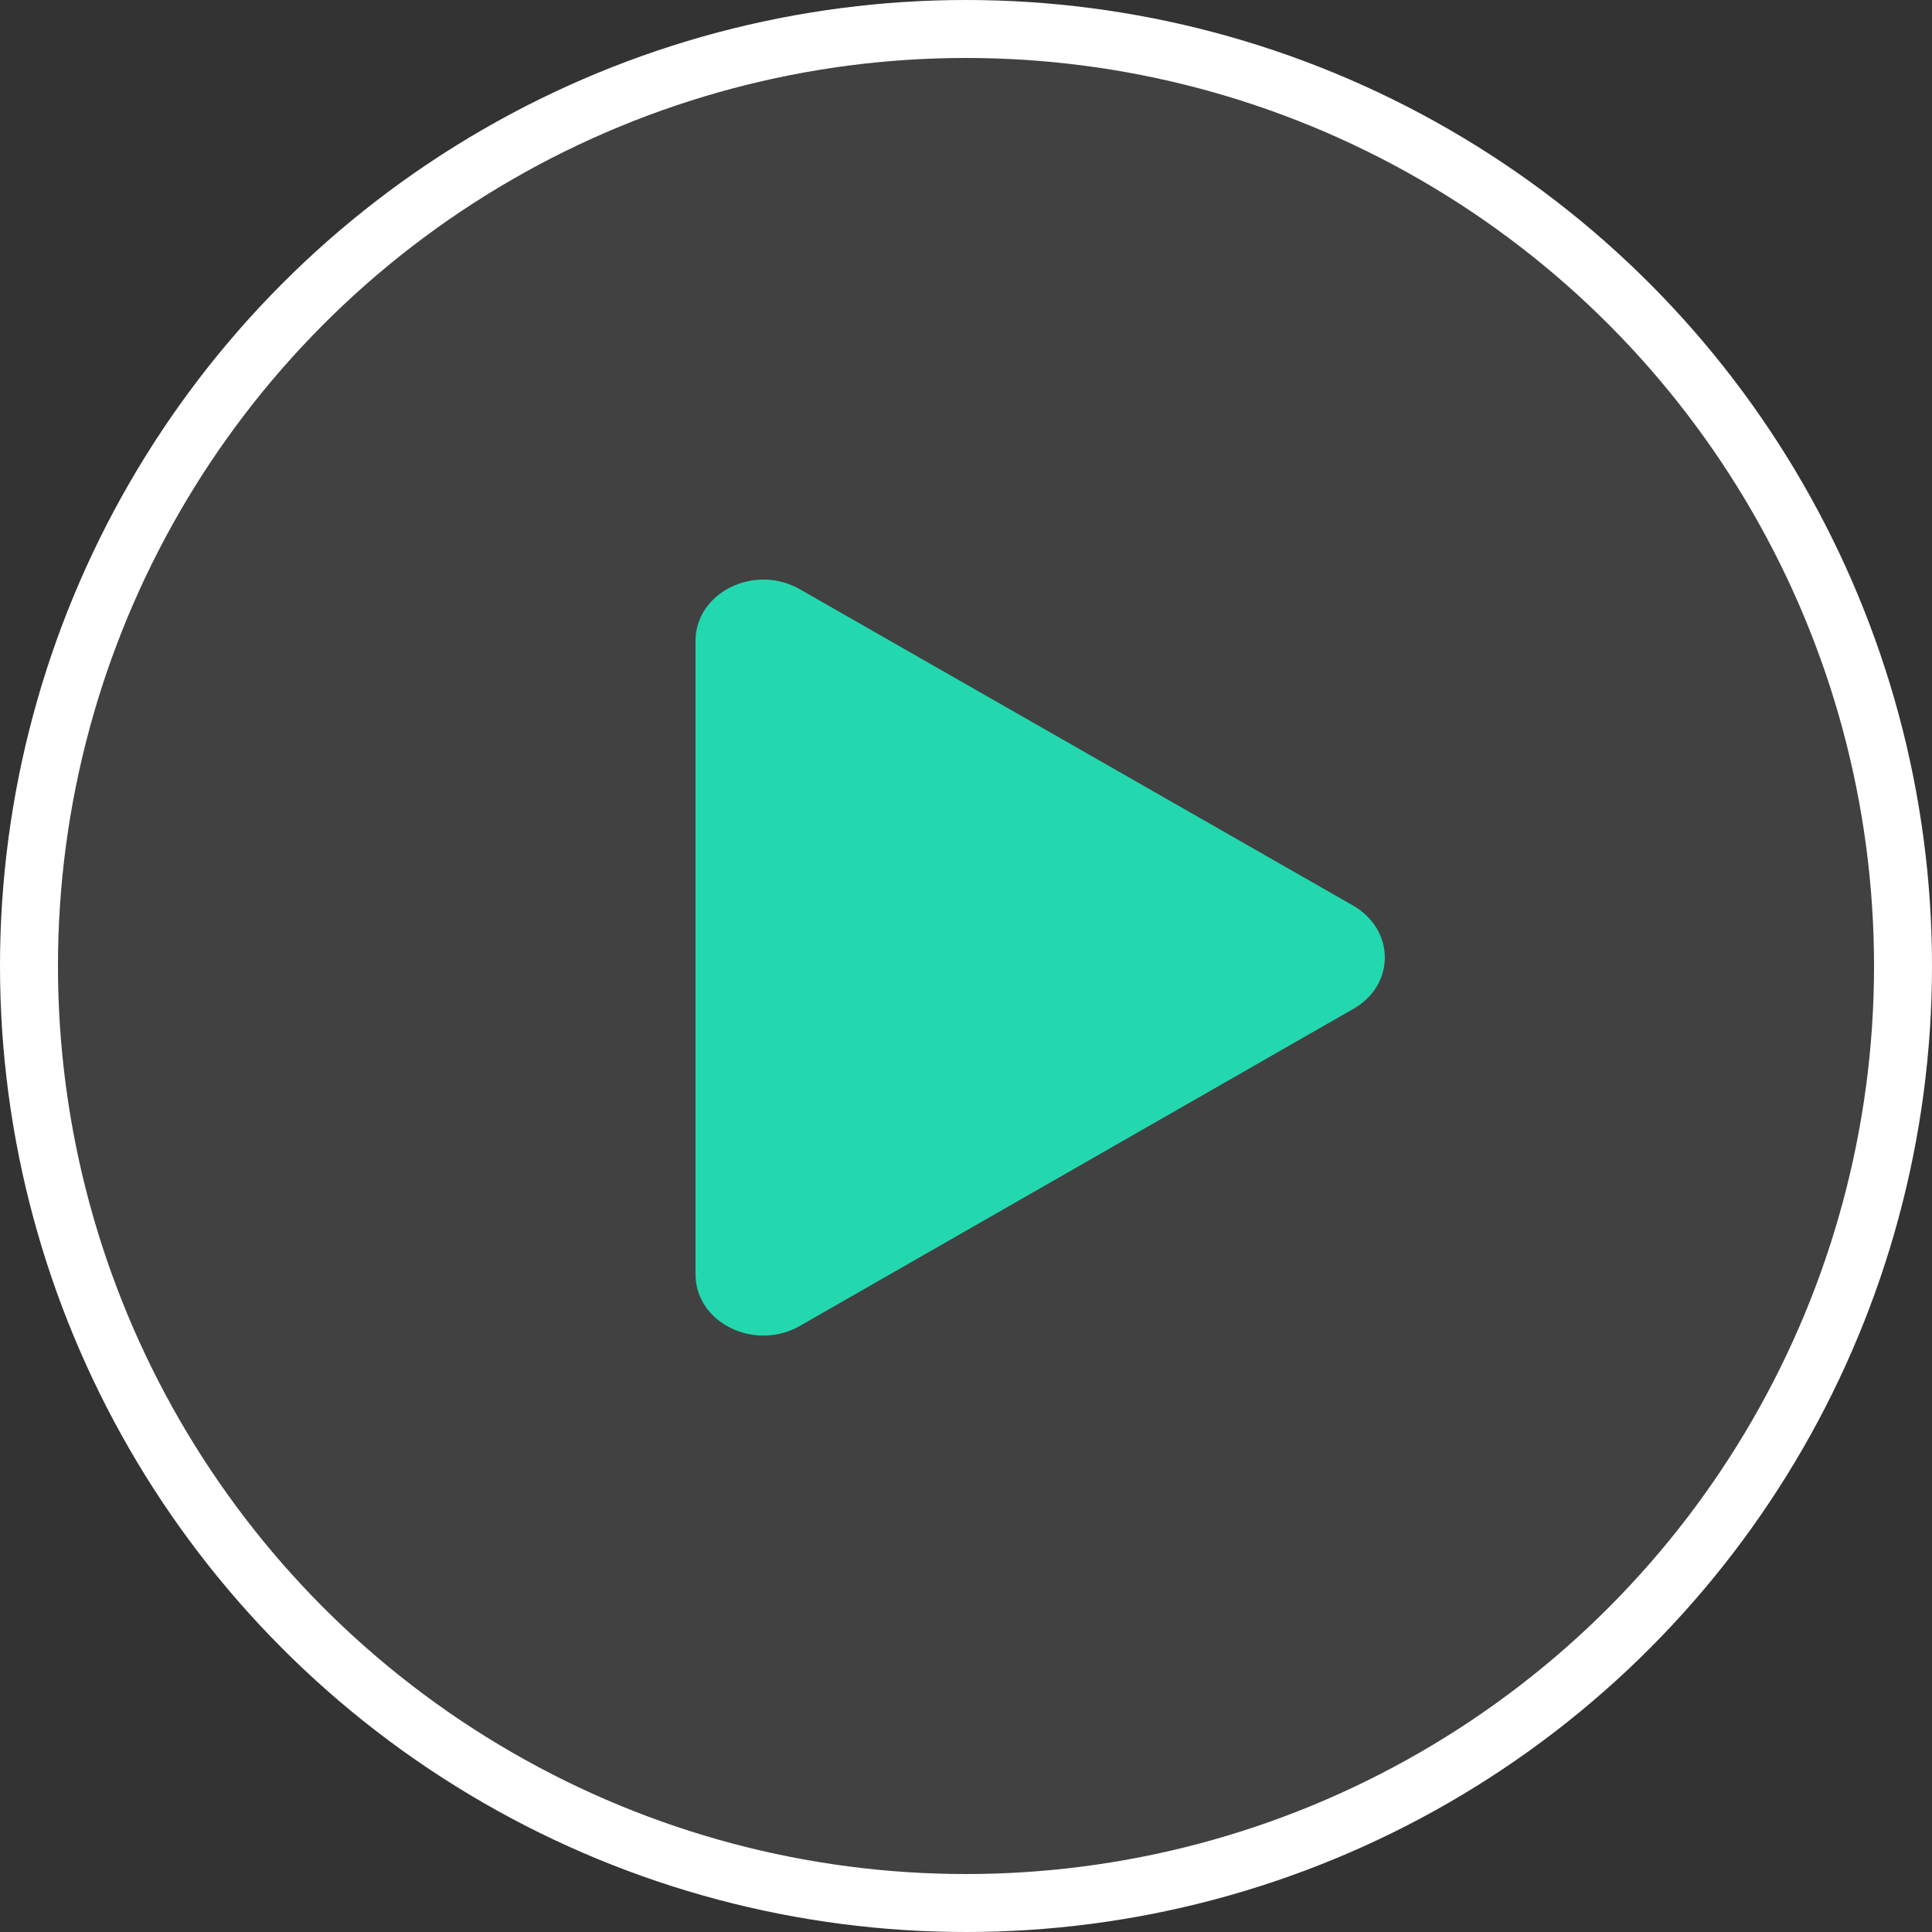 <svg xmlns="http://www.w3.org/2000/svg" width="100" height="100" viewBox="0 0 100 100">
    <rect x="0" y="0" width="100" height="100" fill="#333333" stroke="none"/>
    <g fill="none" fill-rule="evenodd">
        <circle cx="50" cy="50" r="48.5" fill="#636363" fill-opacity=".3" stroke="#FFF" stroke-width="3"/>
        <path fill="#23D8AF" d="M36 33.17v32.79c0 2.5 3.06 4.02 5.418 2.66l28.625-16.397c2.181-1.233 2.181-4.082 0-5.347L41.418 30.51C39.06 29.147 36 30.671 36 33.17"/>
    </g>
</svg>
